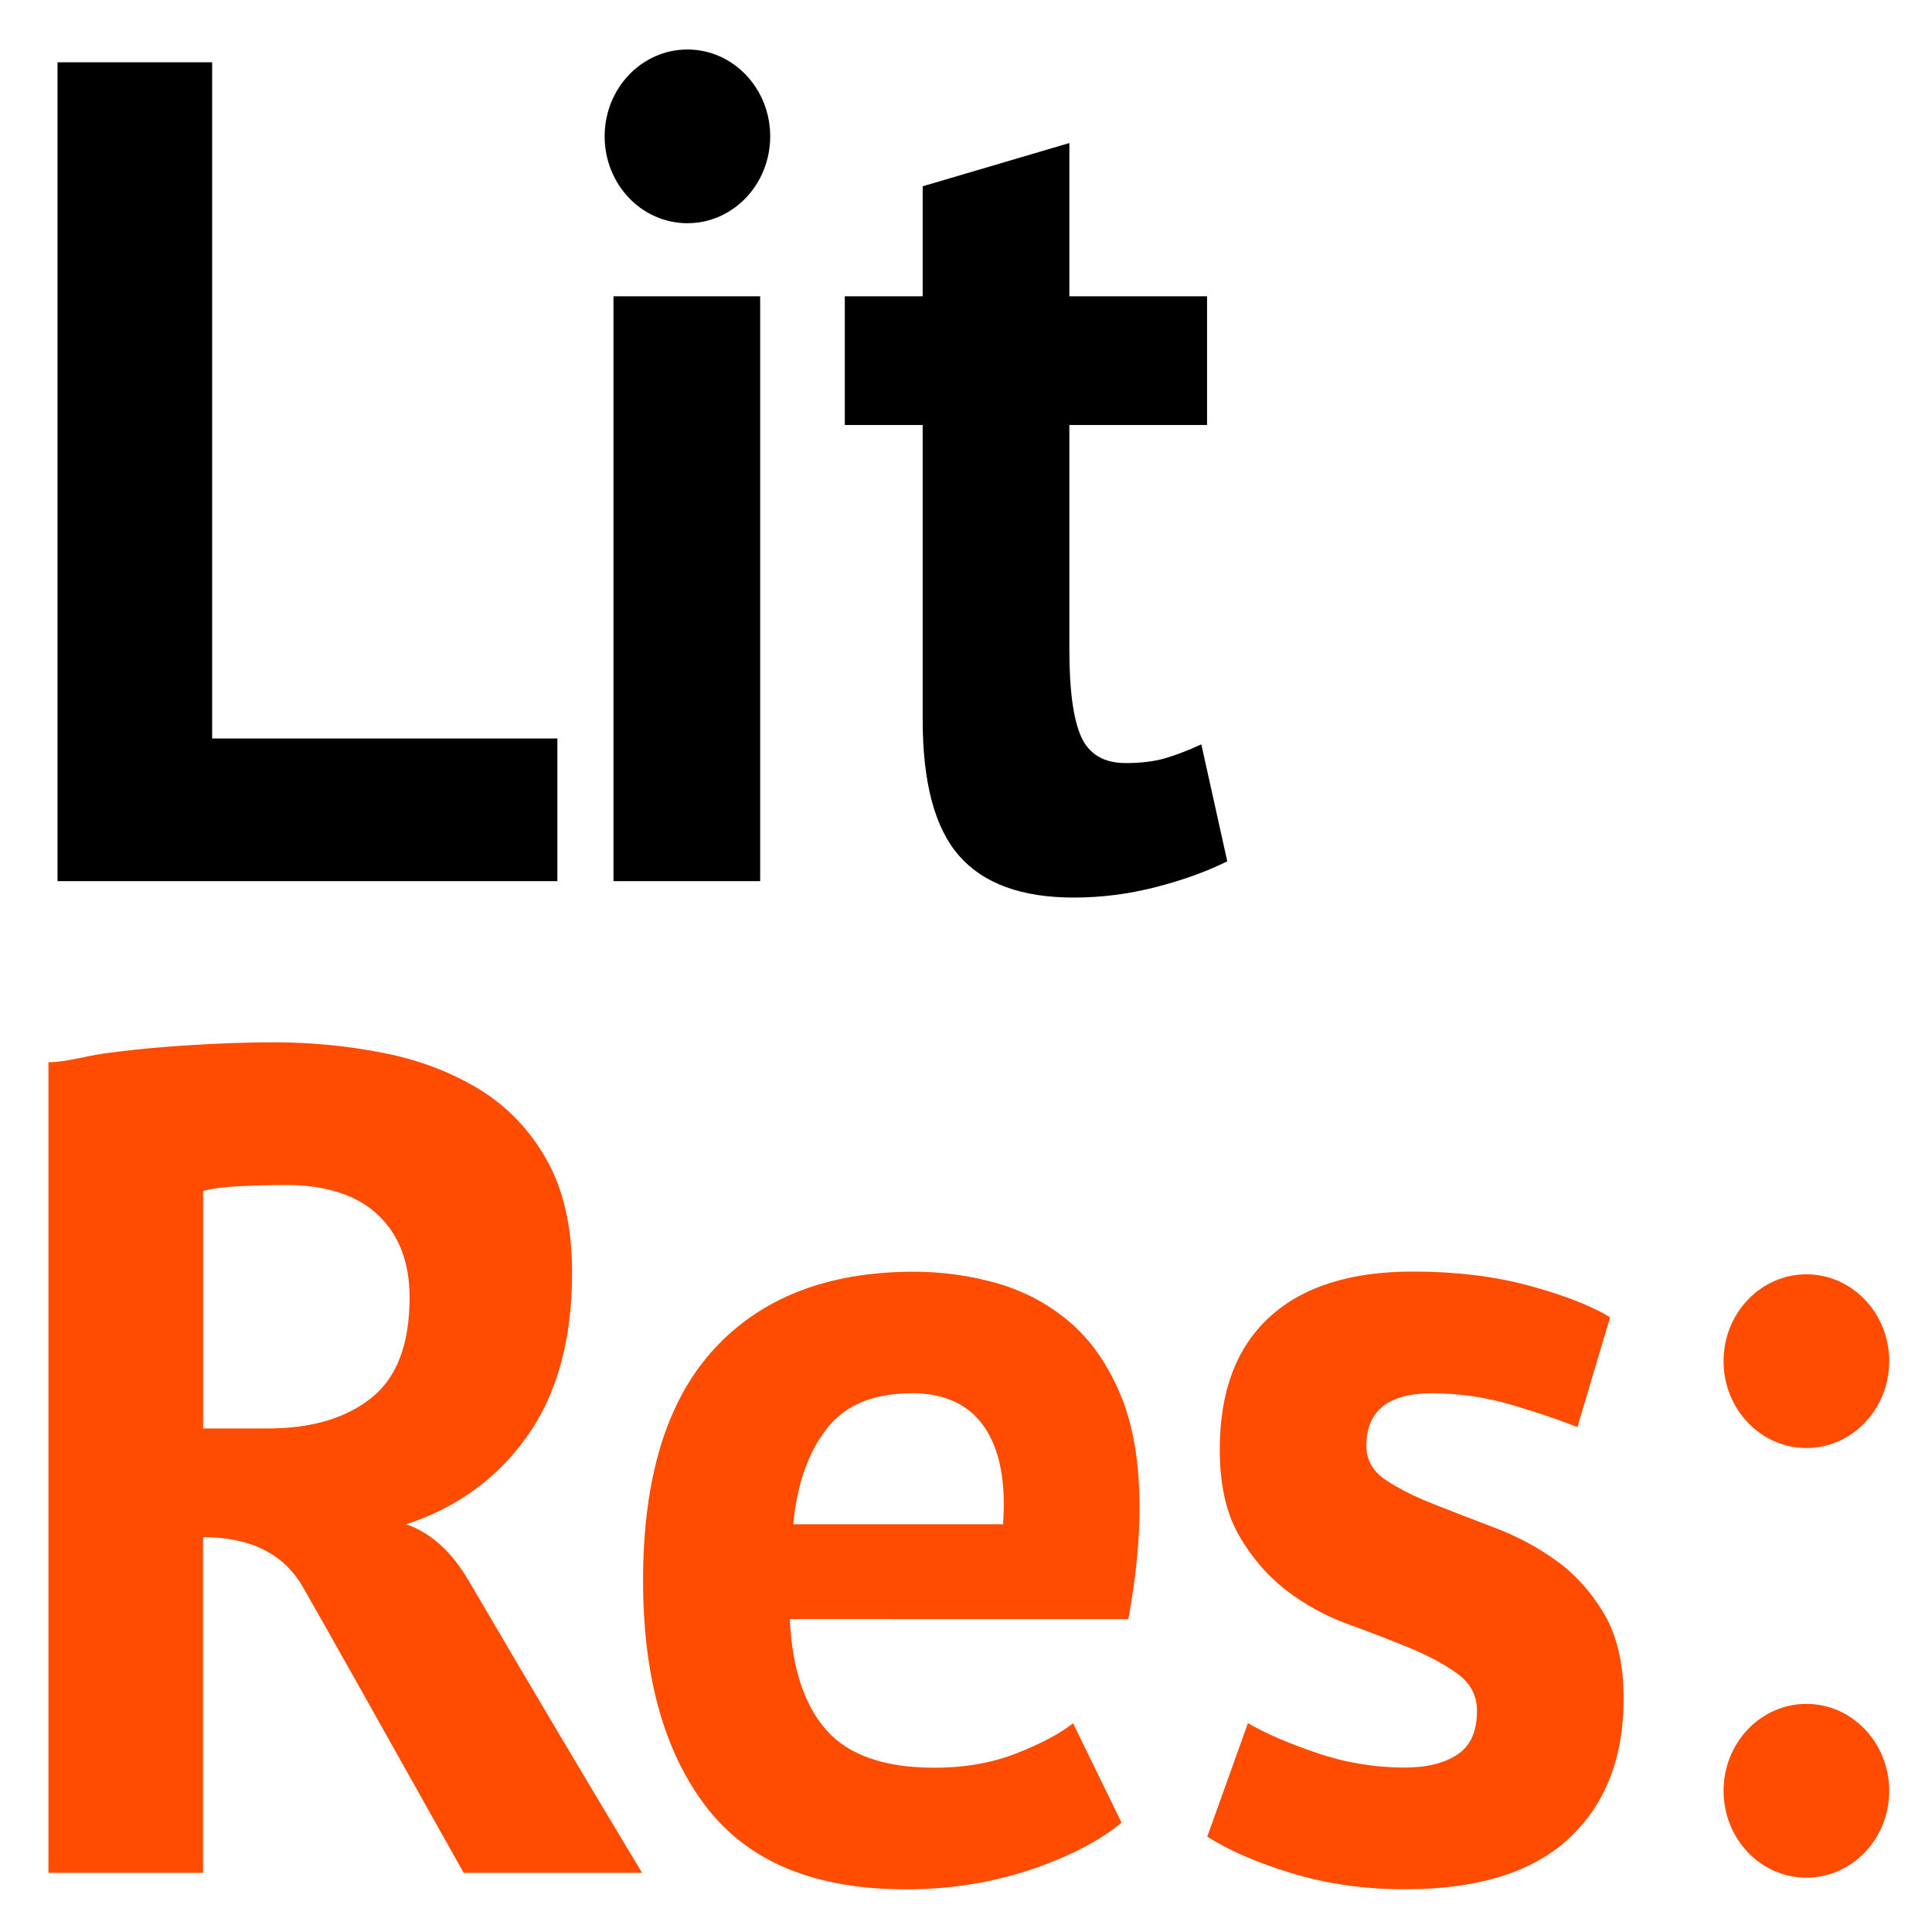 <?xml version="1.0" encoding="UTF-8" standalone="no"?>
<svg
   xmlns:dc="http://purl.org/dc/elements/1.1/"
   xmlns:cc="http://creativecommons.org/ns#"
   xmlns:rdf="http://www.w3.org/1999/02/22-rdf-syntax-ns#"
   xmlns:svg="http://www.w3.org/2000/svg"
   xmlns="http://www.w3.org/2000/svg"
   xmlns:sodipodi="http://sodipodi.sourceforge.net/DTD/sodipodi-0.dtd"
   xmlns:inkscape="http://www.inkscape.org/namespaces/inkscape"
   version="1.1"
   x="0px"
   y="0px"
   viewBox="0 0 26 26"
   style="enable-background:new 0 0 26 26;"
   xml:space="preserve"
   width="416px"
   height="416px"
   id="svg823"
   sodipodi:docname="litres-en-logo_2lines.svg"
   inkscape:version="1.0.1 (3bc2e813f5, 2020-09-07)"><defs
     id="defs827" /><sodipodi:namedview
     pagecolor="#ffffff"
     bordercolor="#666666"
     borderopacity="1"
     objecttolerance="10"
     gridtolerance="10"
     guidetolerance="10"
     inkscape:pageopacity="0"
     inkscape:pageshadow="2"
     inkscape:window-width="1920"
     inkscape:window-height="1011"
     id="namedview825"
     showgrid="false"
     inkscape:zoom="2.3948322"
     inkscape:cx="116.02274"
     inkscape:cy="307.2498"
     inkscape:window-x="0"
     inkscape:window-y="0"
     inkscape:window-maximized="1"
     inkscape:current-layer="svg823"
     inkscape:document-rotation="0" /><path
     d="M 7.501,11.858 H 0.774 V 0.838 H 2.855 V 9.938 H 7.501 Z M 8.256,3.987 h 1.974 v 7.871 H 8.256 Z M 9.251,3.004 c -0.616,0 -1.114,-0.523 -1.114,-1.169 0,-0.646 0.499,-1.169 1.114,-1.169 0.615,0 1.114,0.523 1.114,1.169 0,0.646 -0.499,1.169 -1.114,1.169 z M 11.369,3.987 h 1.048 V 2.507 L 14.391,1.925 v 2.062 h 1.853 v 1.732 h -1.853 v 3.023 c 0,0.546 0.053,0.937 0.159,1.173 0.106,0.236 0.306,0.354 0.6,0.354 0.202,0 0.377,-0.021 0.524,-0.063 0.147,-0.042 0.311,-0.105 0.493,-0.189 l 0.349,1.574 c -0.273,0.136 -0.592,0.252 -0.957,0.346 -0.364,0.094 -0.734,0.142 -1.108,0.142 -0.699,0 -1.212,-0.186 -1.541,-0.559 C 12.581,11.147 12.417,10.536 12.417,9.686 V 5.719 h -1.048 z"
     id="Clip-273"
     fill="#000000"
     style="stroke-width:0.281" /><path
     d="m 0.652,14.295 c 0.235,0 0.483,-0.081 0.752,-0.118 0.268,-0.037 0.537,-0.066 0.805,-0.087 0.268,-0.021 0.529,-0.037 0.782,-0.047 0.253,-0.011 0.486,-0.016 0.699,-0.016 0.496,0 0.985,0.047 1.465,0.142 0.481,0.094 0.911,0.257 1.291,0.488 0.38,0.231 0.683,0.548 0.911,0.952 0.228,0.404 0.342,0.91 0.342,1.519 0,0.903 -0.203,1.637 -0.607,2.204 -0.405,0.567 -0.947,0.96 -1.625,1.181 0.33,0.115 0.608,0.365 0.834,0.749 0.853,1.455 1.633,2.769 2.34,3.942 H 6.24 C 5.053,23.086 4.332,21.803 4.075,21.356 3.817,20.91 3.37,20.686 2.732,20.686 V 25.204 H 0.652 c 0,-7.273 0,-10.91 0,-10.91 z m 3.189,1.653 c -0.213,0 -0.423,0.005 -0.63,0.016 -0.208,0.011 -0.367,0.032 -0.478,0.063 v 3.196 h 0.881 c 0.577,0 1.038,-0.136 1.382,-0.409 0.344,-0.273 0.516,-0.724 0.516,-1.354 0,-0.472 -0.142,-0.842 -0.425,-1.11 C 4.803,16.081 4.387,15.947 3.841,15.947 Z m 11.252,8.58 c -0.304,0.252 -0.716,0.464 -1.238,0.638 -0.521,0.173 -1.076,0.26 -1.663,0.26 -1.225,0 -2.121,-0.37 -2.688,-1.11 -0.567,-0.74 -0.85,-1.755 -0.85,-3.046 0,-1.385 0.319,-2.424 0.957,-3.117 0.638,-0.693 1.534,-1.039 2.688,-1.039 0.385,0 0.759,0.053 1.124,0.157 0.364,0.105 0.688,0.278 0.972,0.52 0.283,0.241 0.511,0.567 0.683,0.976 0.172,0.409 0.258,0.918 0.258,1.527 0,0.22 -0.013,0.457 -0.038,0.708 -0.025,0.252 -0.063,0.514 -0.114,0.787 H 10.629 c 0.03,0.661 0.195,1.16 0.494,1.496 0.299,0.336 0.782,0.504 1.45,0.504 0.415,0 0.787,-0.066 1.116,-0.197 0.329,-0.131 0.58,-0.265 0.752,-0.401 z m -2.824,-5.778 c -0.516,0 -0.898,0.16 -1.146,0.48 -0.248,0.32 -0.397,0.748 -0.448,1.283 h 2.824 c 0.04,-0.567 -0.043,-1.002 -0.251,-1.307 -0.208,-0.304 -0.534,-0.457 -0.979,-0.457 z m 7.608,4.282 c 0,-0.21 -0.086,-0.378 -0.258,-0.504 -0.172,-0.126 -0.385,-0.241 -0.638,-0.346 -0.253,-0.105 -0.531,-0.213 -0.835,-0.323 -0.304,-0.11 -0.582,-0.262 -0.835,-0.457 -0.253,-0.194 -0.466,-0.441 -0.638,-0.74 -0.172,-0.299 -0.258,-0.685 -0.258,-1.157 0,-0.777 0.223,-1.37 0.668,-1.779 0.445,-0.409 1.088,-0.614 1.928,-0.614 0.577,0 1.098,0.063 1.564,0.189 0.466,0.126 0.83,0.268 1.093,0.425 l -0.44,1.48 c -0.233,-0.094 -0.526,-0.194 -0.881,-0.299 -0.354,-0.105 -0.714,-0.157 -1.078,-0.157 -0.587,0 -0.881,0.236 -0.881,0.708 0,0.189 0.086,0.341 0.258,0.457 0.172,0.115 0.385,0.223 0.638,0.323 0.253,0.1 0.531,0.207 0.835,0.323 0.304,0.115 0.582,0.265 0.835,0.449 0.253,0.184 0.466,0.422 0.638,0.716 0.172,0.294 0.258,0.672 0.258,1.133 0,0.798 -0.245,1.425 -0.736,1.881 -0.491,0.457 -1.227,0.685 -2.209,0.685 -0.537,0 -1.04,-0.071 -1.511,-0.213 -0.471,-0.142 -0.853,-0.307 -1.147,-0.496 l 0.547,-1.527 c 0.233,0.136 0.542,0.27 0.926,0.401 0.385,0.131 0.78,0.197 1.184,0.197 0.294,0 0.529,-0.058 0.706,-0.173 0.177,-0.115 0.266,-0.31 0.266,-0.582 z"
     id="path-1"
     fill="#ff4c00"
     style="stroke-width:0.281" /><path
     d="m 24.31,19.487 c -0.616,0 -1.115,-0.523 -1.115,-1.169 0,-0.646 0.499,-1.169 1.115,-1.169 0.615,0 1.114,0.523 1.114,1.169 0,0.646 -0.499,1.169 -1.114,1.169 z"
     id="Clip-276"
     fill="#ff4c00"
     style="stroke-width:0.281" /><path
     d="m 25.424,24.1 c 0,0.646 -0.499,1.169 -1.114,1.169 -0.616,0 -1.115,-0.523 -1.115,-1.169 0,-0.646 0.499,-1.17 1.115,-1.17 0.615,0 1.114,0.524 1.114,1.17 z"
     id="Clip-279"
     fill="#ff4c00"
     style="stroke-width:0.281" /></svg>
